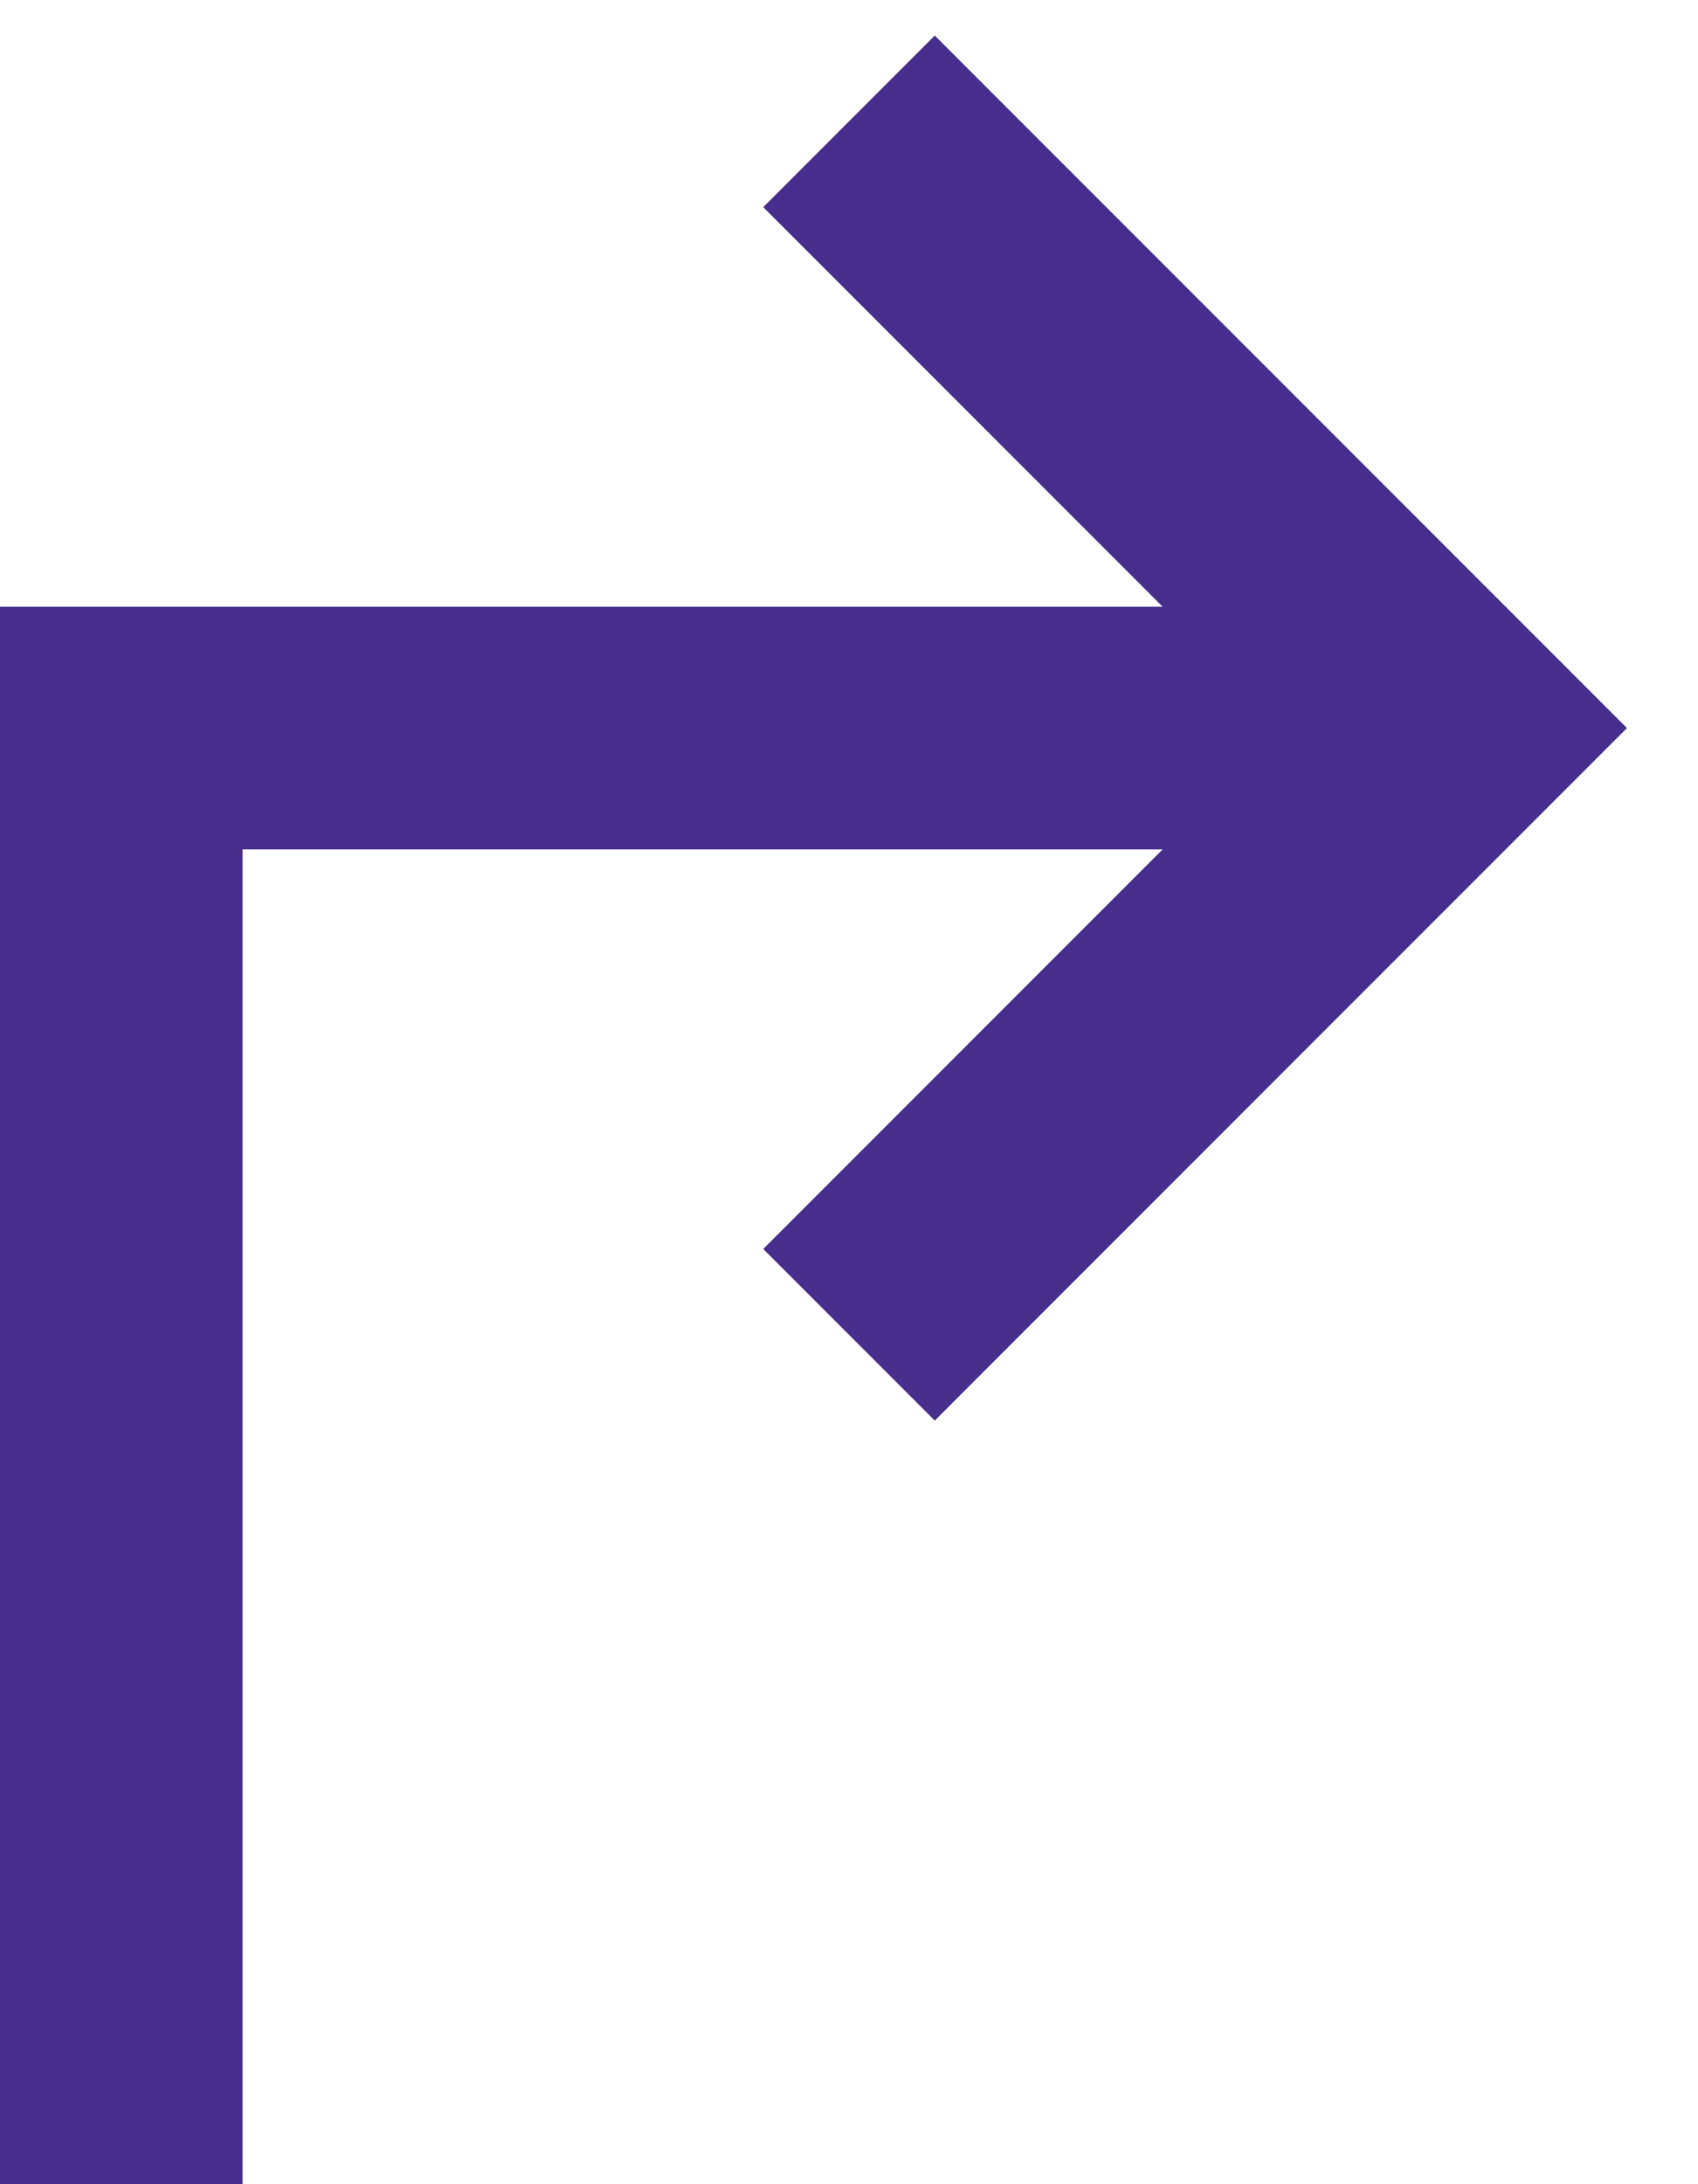 <?xml version="1.0" encoding="UTF-8"?>
<svg width="14px" height="18px" viewBox="0 0 14 18" version="1.1" xmlns="http://www.w3.org/2000/svg" xmlns:xlink="http://www.w3.org/1999/xlink">
    <!-- Generator: Sketch 48.2 (47327) - http://www.bohemiancoding.com/sketch -->
    <title>Group 14</title>
    <desc>Created with Sketch.</desc>
    <defs></defs>
    <g id="Find-a-store" stroke="none" stroke-width="1" fill="none" fill-rule="evenodd" transform="translate(-937, -1771)">
        <g id="Group-6-Copy-3" transform="translate(787, 1760)" stroke="#472E8C" stroke-width="2">
            <g id="Group-14" transform="translate(151, 12)">
                <polyline id="Path-6" points="-1.13686838e-13 17 -1.13686838e-13 5 10 5"></polyline>
                <polyline id="Path-7" points="6 0 11 5 6 10"></polyline>
            </g>
        </g>
    </g>
</svg>